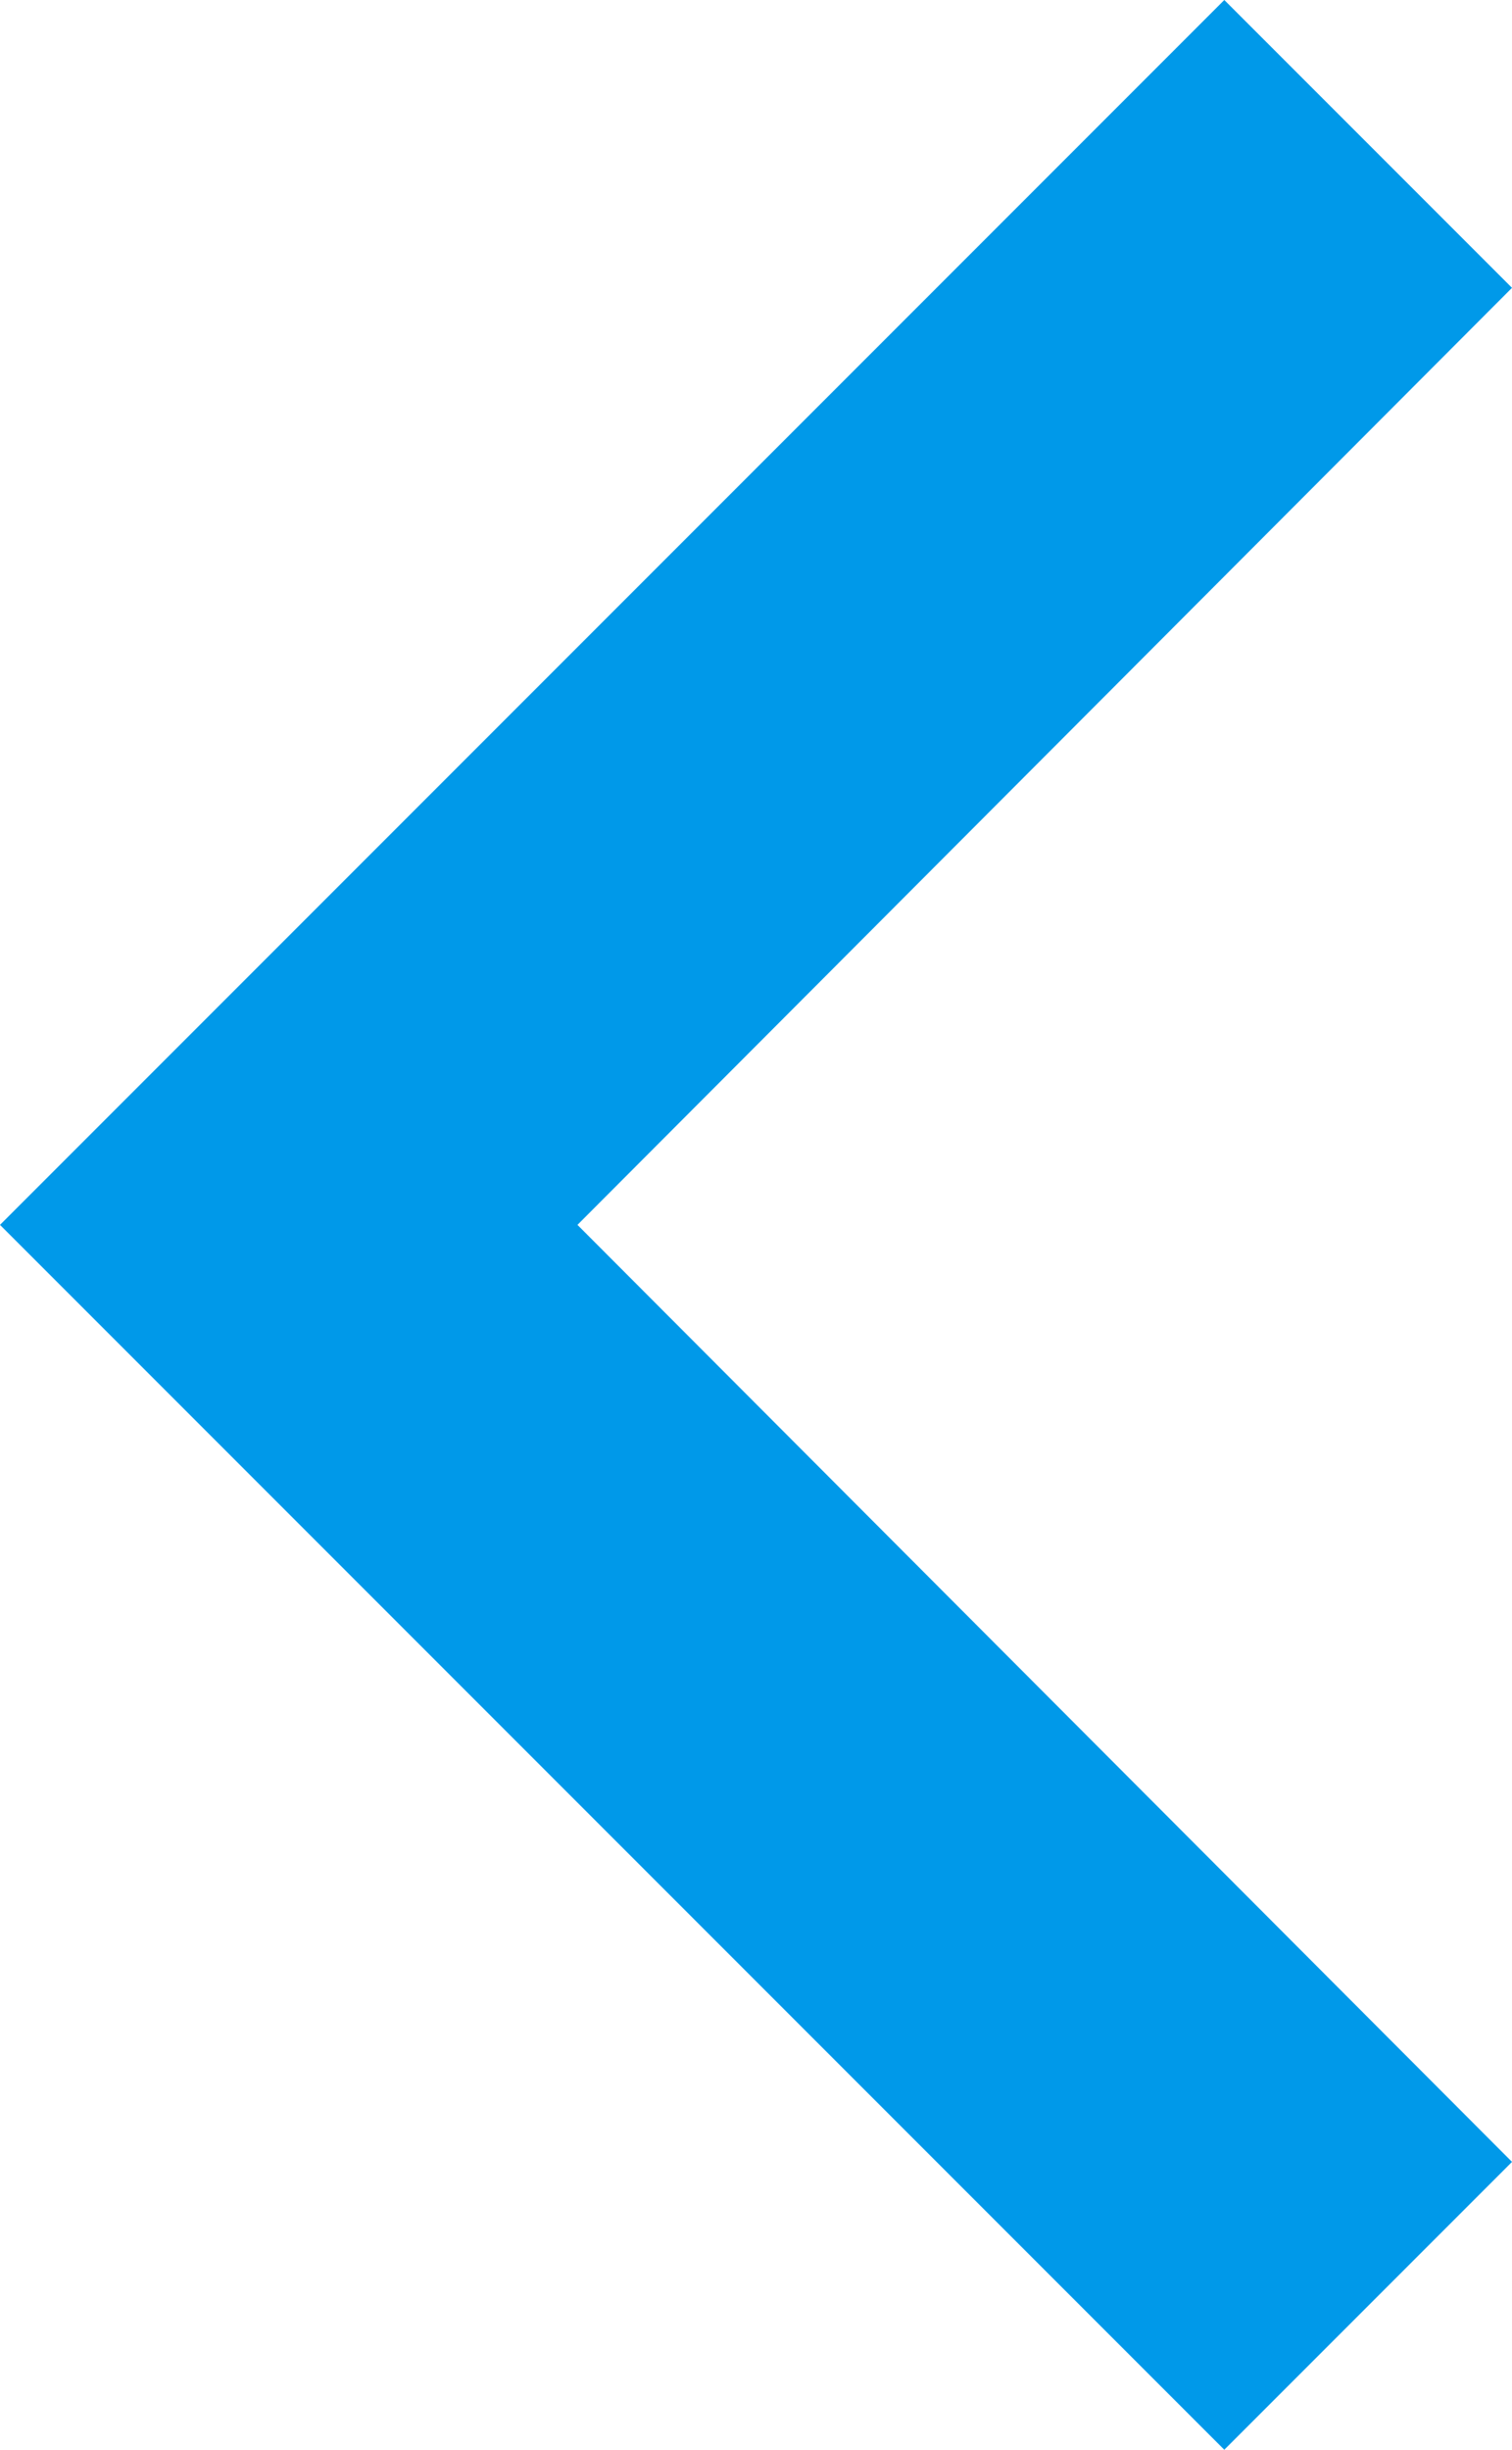 <svg xmlns="http://www.w3.org/2000/svg" width="7.41" height="12" viewBox="0 0 7.41 12"><defs><style>.a{fill:#0099e9;}</style></defs><path class="a" d="M1342.41,761.66l-4.58,4.59,4.58,4.59-1.41,1.41-6-6,6-6Z" transform="translate(-1335 -760.25)"/></svg>